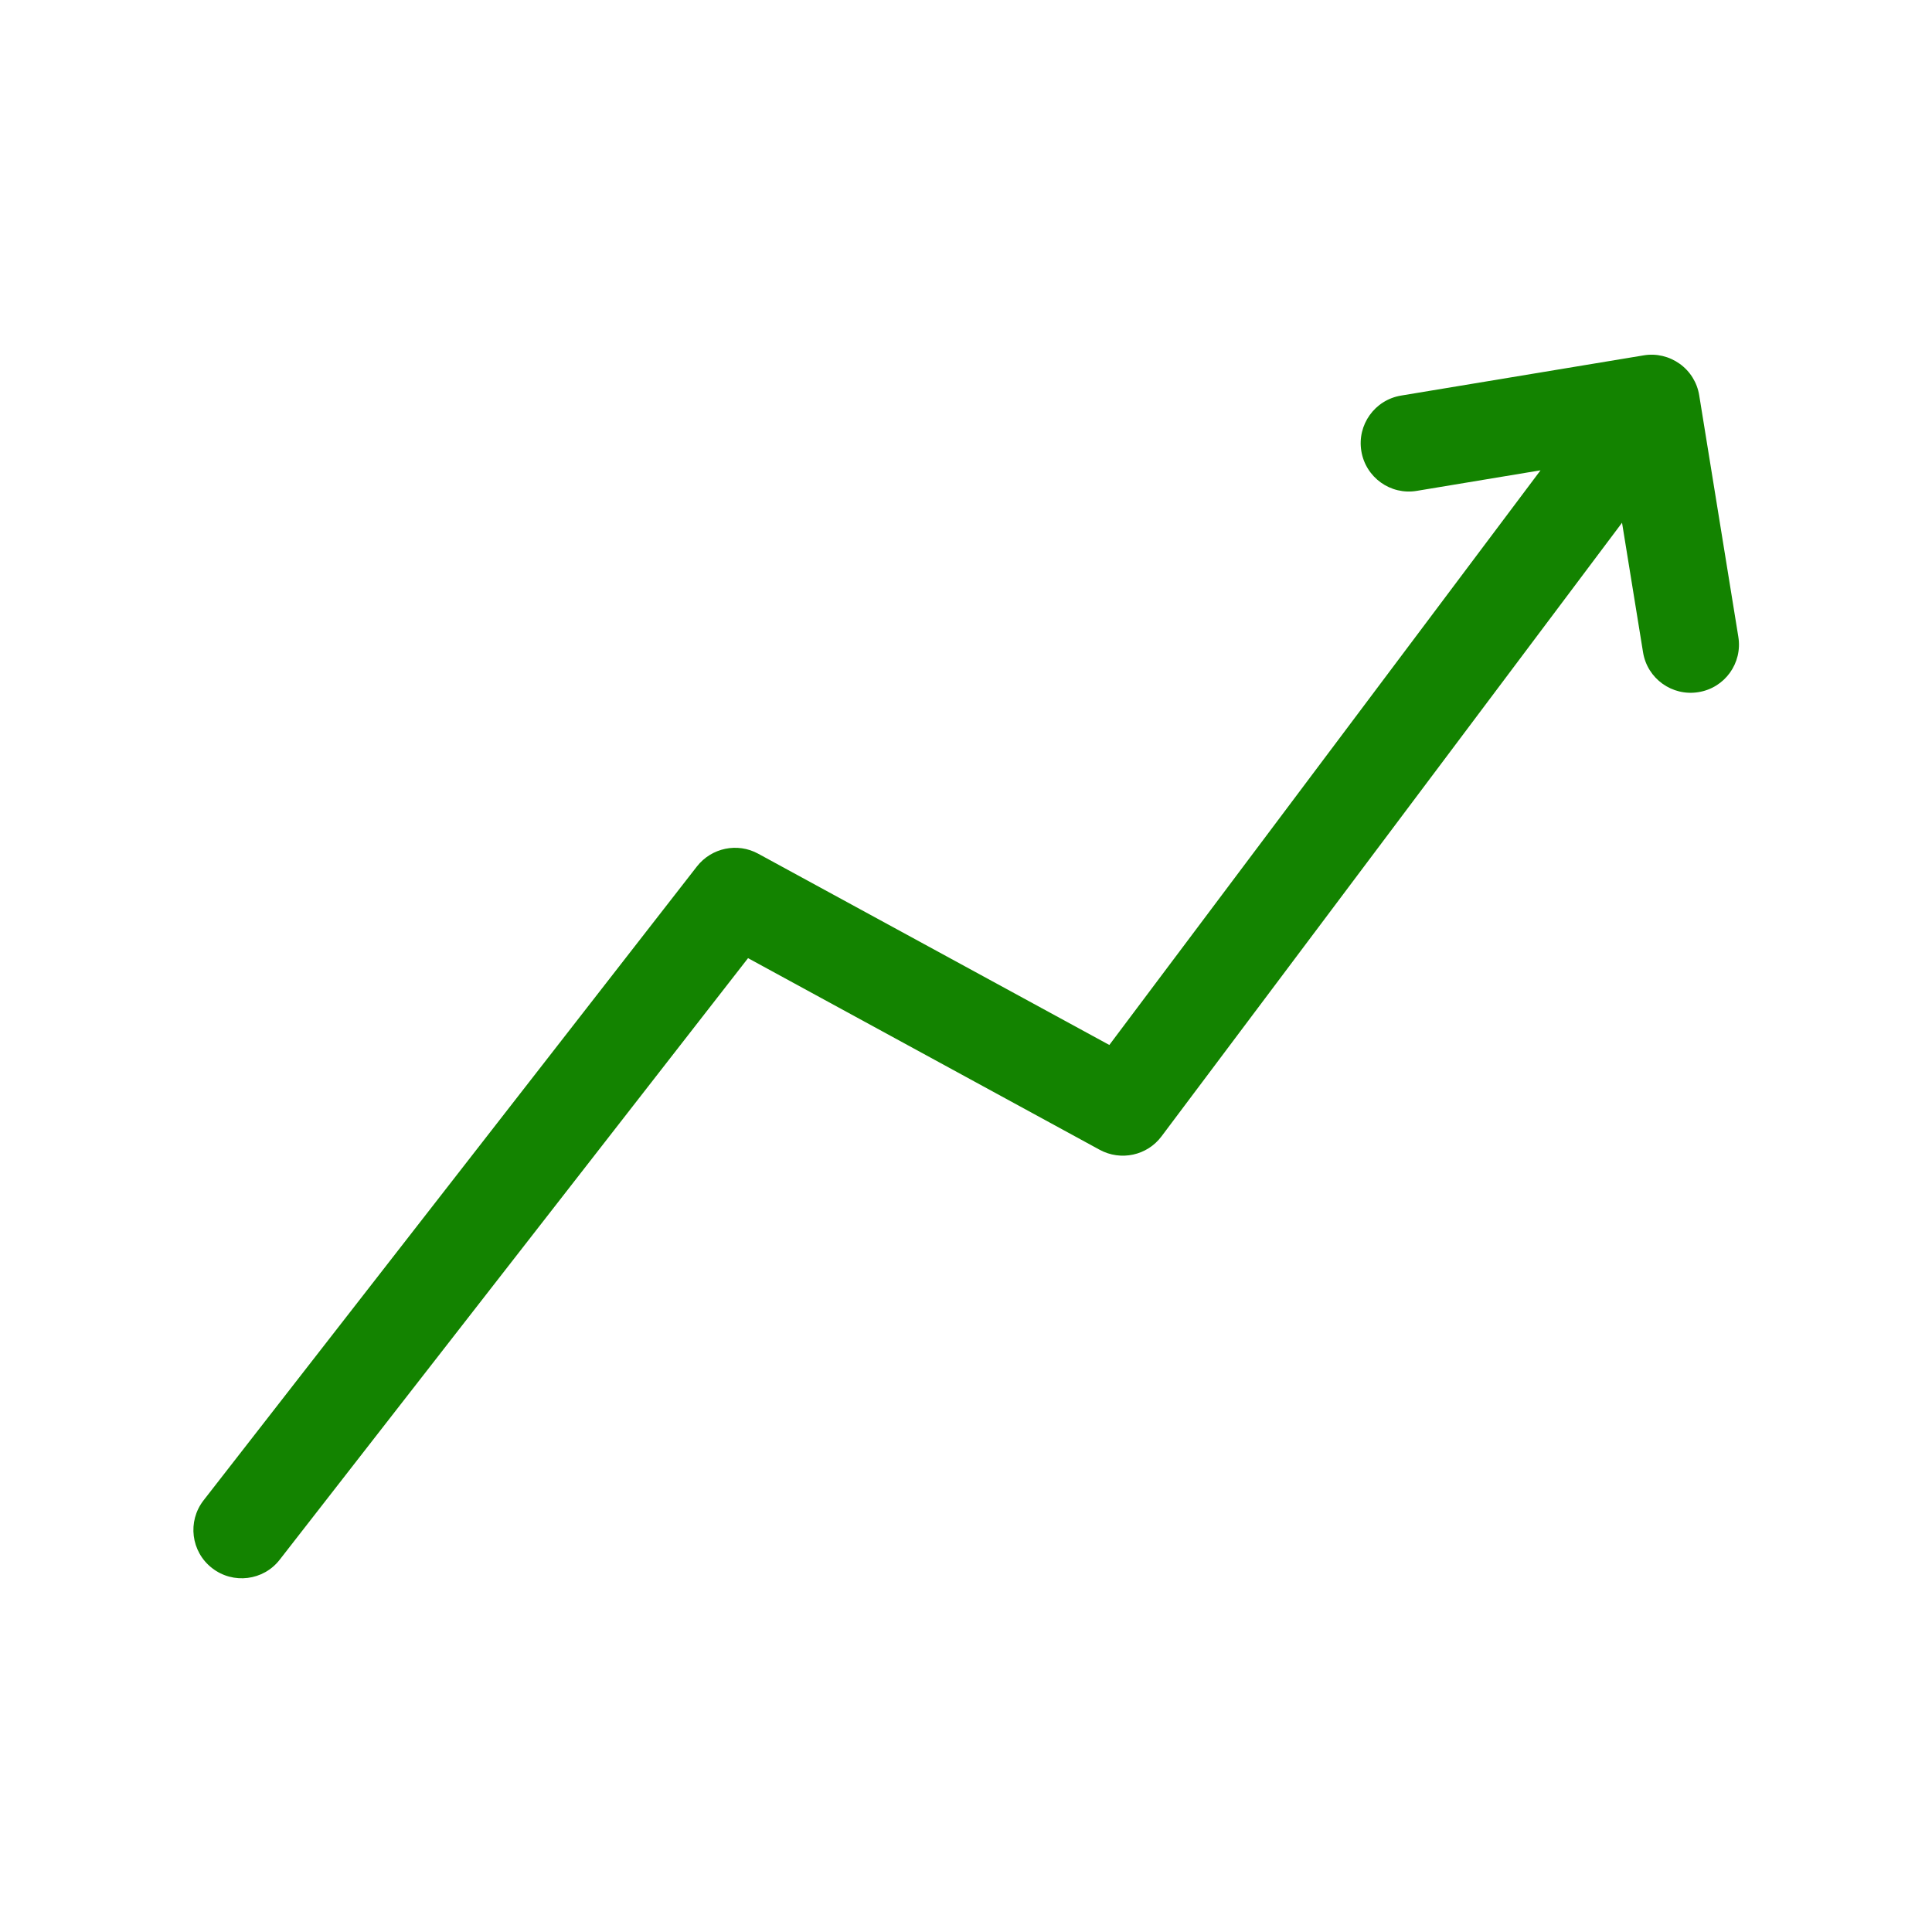 <svg width="16" height="16" viewBox="0 0 16 16" fill="none" xmlns="http://www.w3.org/2000/svg">
<path fill-rule="evenodd" clip-rule="evenodd" d="M13.911 3.013C13.997 3.075 14.055 3.168 14.072 3.273L14.396 5.273C14.432 5.492 14.284 5.697 14.066 5.732C13.848 5.768 13.642 5.62 13.607 5.402L13.433 4.329L9.619 9.411C9.5 9.57 9.282 9.617 9.107 9.522L6.195 7.935L2.317 12.916C2.182 13.091 1.93 13.122 1.756 12.986C1.582 12.851 1.55 12.6 1.686 12.425L5.772 7.175C5.893 7.021 6.107 6.976 6.279 7.07L9.187 8.654L12.758 3.895L11.734 4.065C11.516 4.102 11.31 3.954 11.274 3.736C11.238 3.518 11.385 3.312 11.603 3.276L13.612 2.943C13.717 2.925 13.824 2.951 13.911 3.013Z" fill="#138300"/>
</svg>
